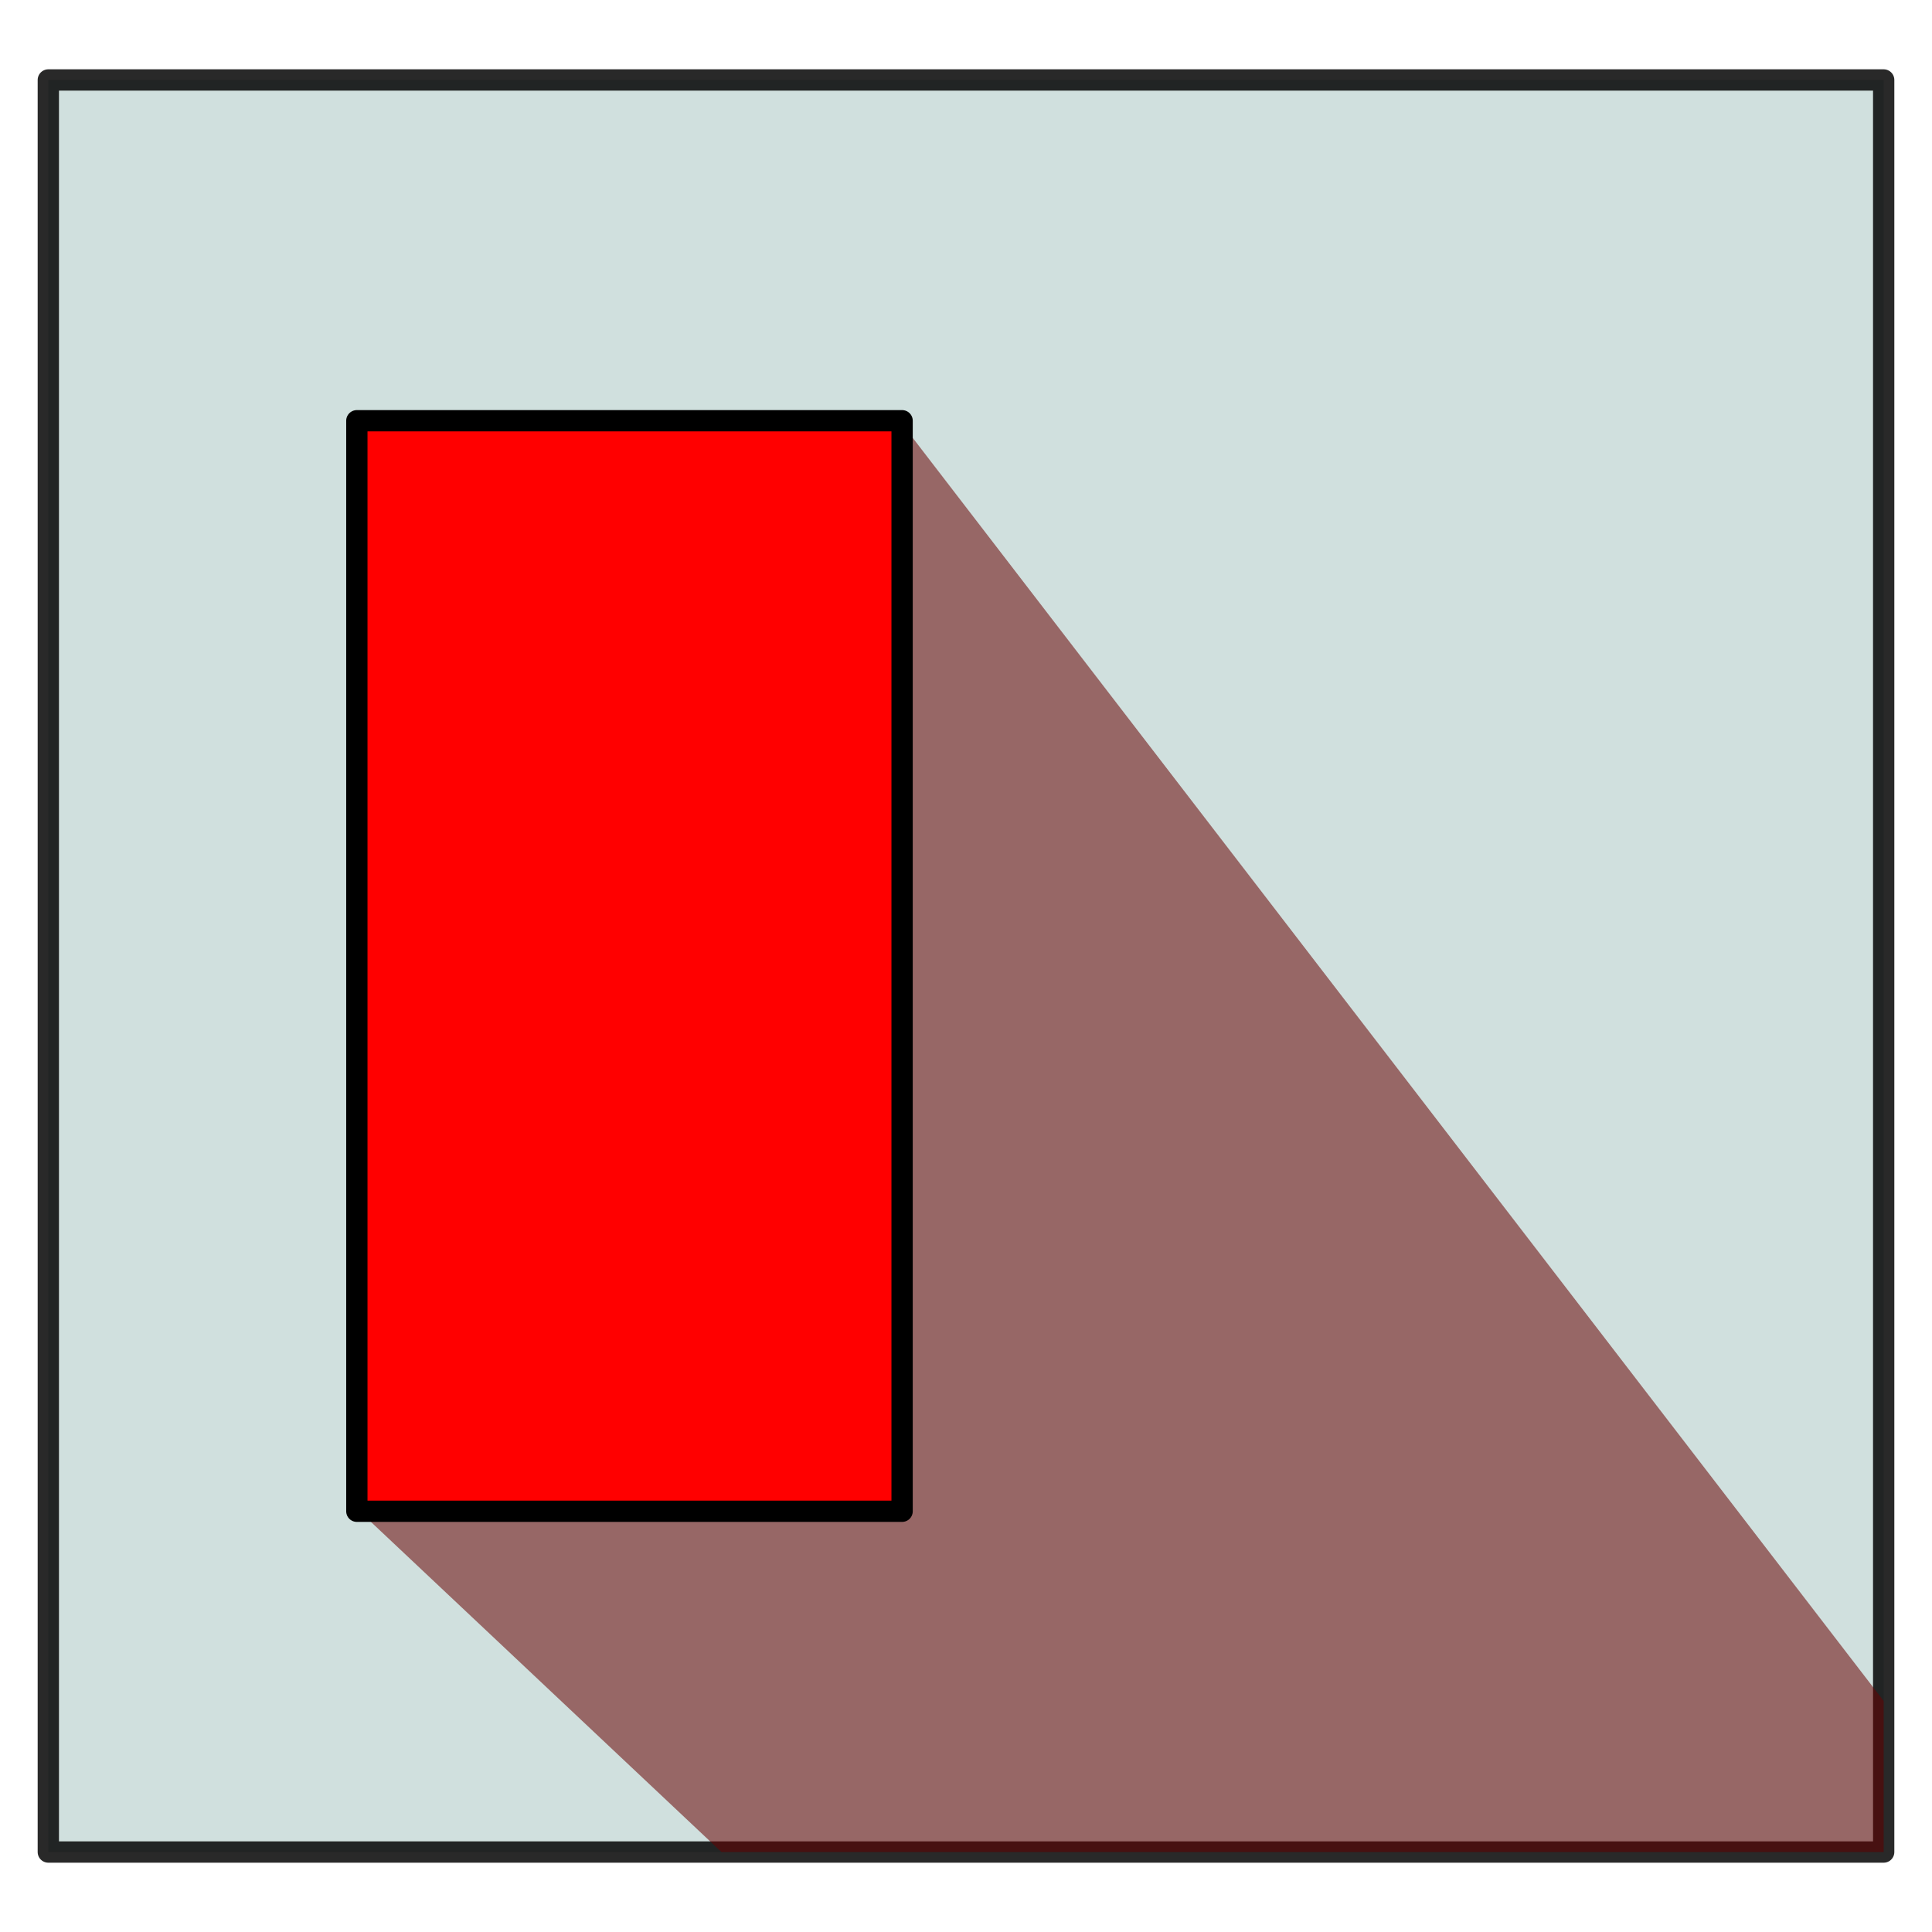 <?xml version="1.0" encoding="UTF-8" standalone="no"?>
<!-- Created with Inkscape (http://www.inkscape.org/) -->

<svg
   xmlns:dc="http://purl.org/dc/elements/1.1/"
   xmlns:cc="http://creativecommons.org/ns#"
   xmlns:rdf="http://www.w3.org/1999/02/22-rdf-syntax-ns#"
   xmlns:svg="http://www.w3.org/2000/svg"
   xmlns="http://www.w3.org/2000/svg"
   xmlns:sodipodi="http://sodipodi.sourceforge.net/DTD/sodipodi-0.dtd"
   xmlns:inkscape="http://www.inkscape.org/namespaces/inkscape"
   width="512mm"
   height="512mm"
   viewBox="0 0 1814.173 1814.173"
   id="svg2"
   version="1.1"
   inkscape:version="0.91 r"
   sodipodi:docname="icon_2_0.svg">
  <defs
     id="defs4" />
  <sodipodi:namedview
     id="base"
     pagecolor="#ffffff"
     bordercolor="#666666"
     borderopacity="1.0"
     inkscape:pageopacity="0.0"
     inkscape:pageshadow="2"
     inkscape:zoom="0.088388348"
     inkscape:cx="-743.77482"
     inkscape:cy="1739.4877"
     inkscape:document-units="px"
     inkscape:current-layer="layer1"
     showgrid="false"
     showguides="true"
     inkscape:window-width="1366"
     inkscape:window-height="711"
     inkscape:window-x="0"
     inkscape:window-y="0"
     inkscape:window-maximized="1"
     inkscape:guide-bbox="true">
    <inkscape:grid
       type="xygrid"
       id="grid3336"
       empspacing="8"
       dotted="true" />
    <sodipodi:guide
       position="-271.529,893.783"
       orientation="0,1"
       id="guide4894" />
  </sodipodi:namedview>
  <g
     inkscape:groupmode="layer"
     id="layer2"
     inkscape:label="bgr">
    <rect
       style="color:#000000;clip-rule:nonzero;display:inline;overflow:visible;visibility:visible;opacity:0.838;isolation:auto;mix-blend-mode:normal;color-interpolation:sRGB;color-interpolation-filters:linearRGB;solid-color:#000000;solid-opacity:1;fill:#c7dad8;fill-opacity:1;fill-rule:nonzero;stroke:#000000;stroke-width:20;stroke-linecap:round;stroke-linejoin:round;stroke-miterlimit:4;stroke-dasharray:none;stroke-dashoffset:100;stroke-opacity:1;color-rendering:auto;image-rendering:auto;shape-rendering:auto;text-rendering:auto;enable-background:accumulate"
       id="rect4195"
       width="1723.429"
       height="1664"
       x="45.372"
       y="75.087" />
    <path
       style="color:#000000;clip-rule:nonzero;display:inline;overflow:visible;visibility:visible;opacity:0.546;isolation:auto;mix-blend-mode:normal;color-interpolation:sRGB;color-interpolation-filters:linearRGB;solid-color:#000000;solid-opacity:1;fill:#680100;fill-opacity:0.988;fill-rule:nonzero;stroke:none;stroke-width:20;stroke-linecap:round;stroke-linejoin:round;stroke-miterlimit:4;stroke-dasharray:none;stroke-dashoffset:100;stroke-opacity:1;color-rendering:auto;image-rendering:auto;shape-rendering:auto;text-rendering:auto;enable-background:accumulate"
       d="M 844 394.174 L 840.771 1404.686 L 333.545 1415.199 L 677.457 1739.086 L 1768.801 1739.086 L 1768.801 1597.223 L 844 394.174 z "
       id="rect4300" />
  </g>
  <g
     inkscape:groupmode="layer"
     id="layer3"
     inkscape:label="shd" />
  <g
     inkscape:label="Layer 1"
     inkscape:groupmode="layer"
     id="layer1"
     transform="translate(0,761.811)">
    <path
       style="color:#000000;clip-rule:nonzero;display:inline;overflow:visible;visibility:visible;opacity:1;isolation:auto;mix-blend-mode:normal;color-interpolation:sRGB;color-interpolation-filters:linearRGB;solid-color:#000000;solid-opacity:1;fill:#ff0000;fill-opacity:1;fill-rule:nonzero;stroke:#000000;stroke-width:20;stroke-linecap:round;stroke-linejoin:round;stroke-miterlimit:4;stroke-dasharray:none;stroke-dashoffset:100;stroke-opacity:1;color-rendering:auto;image-rendering:auto;shape-rendering:auto;text-rendering:auto;enable-background:accumulate"
       d="m 335.087,-366.724 512,0 0,1024 -512,0 z"
       id="rect4138" />
  </g>
</svg>
